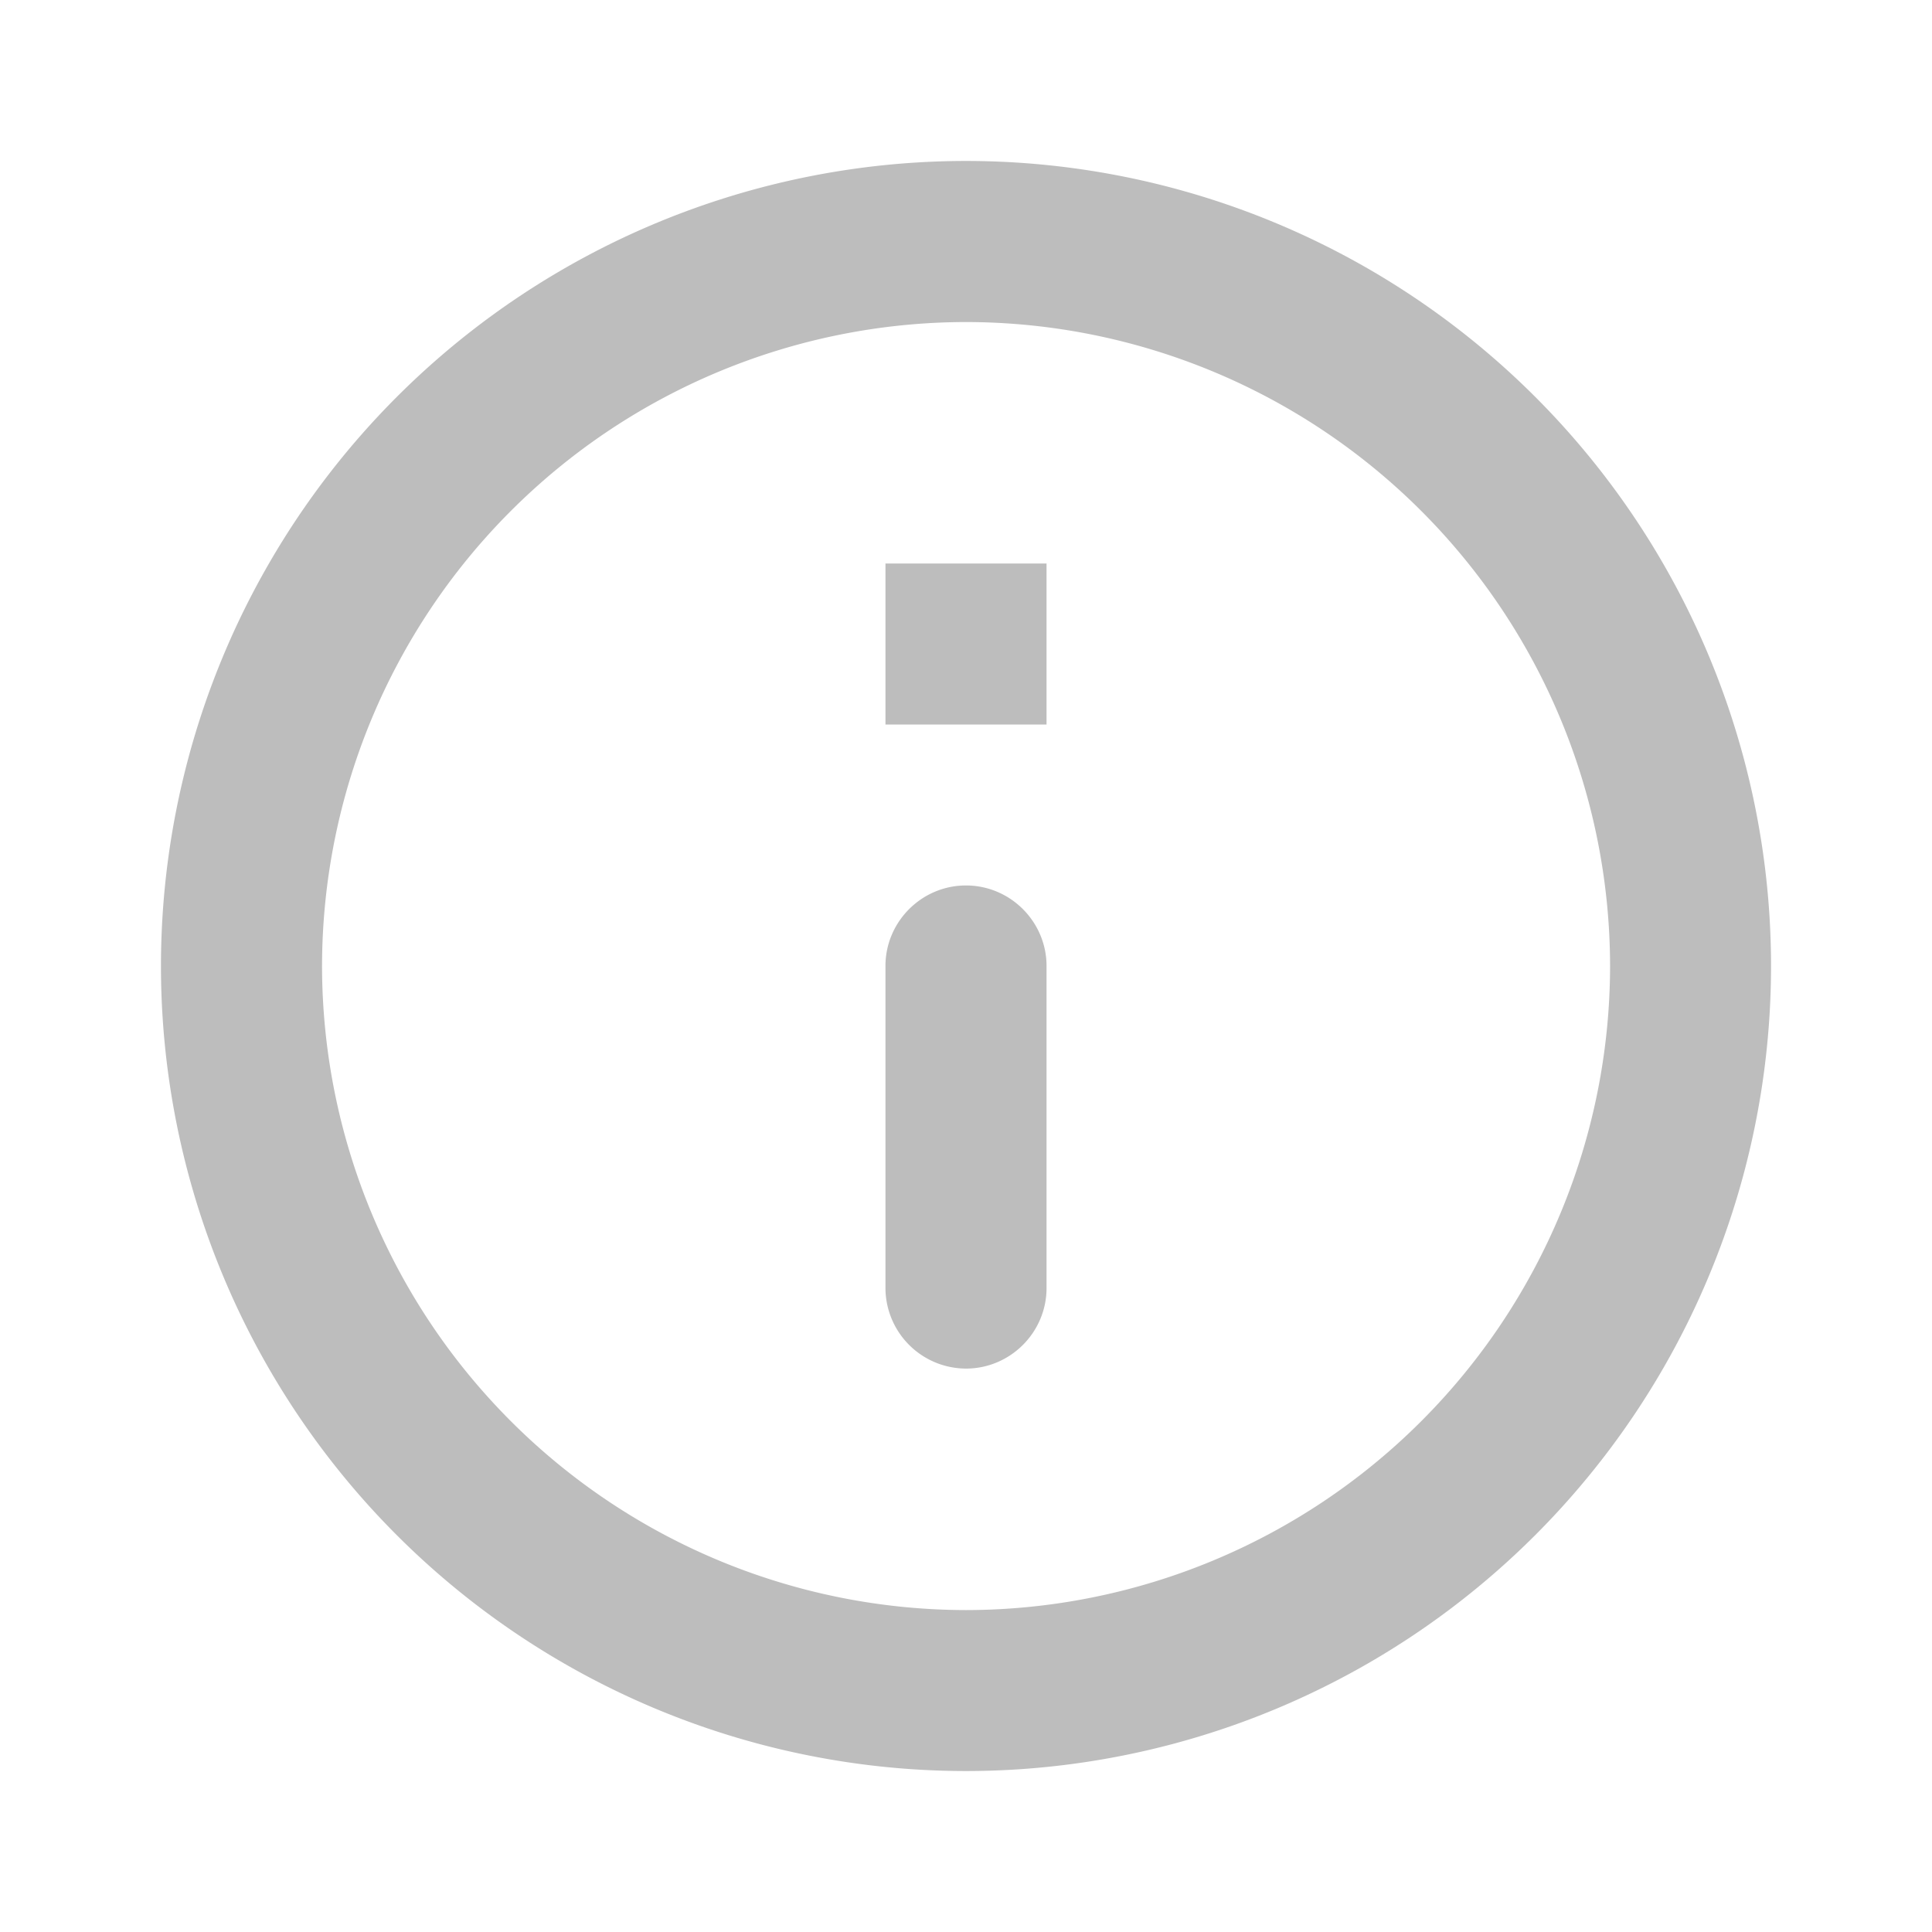 <svg width="16" height="16" fill="none" xmlns="http://www.w3.org/2000/svg">
    <path fill-rule="evenodd" clip-rule="evenodd" d="M8 1.333A6.67 6.67 0 0 0 1.333 8 6.669 6.669 0 0 0 8 14.667 6.669 6.669 0 0 0 14.667 8 6.669 6.669 0 0 0 8 1.333zm-.667 3.334V6h1.334V4.667H7.334zm1.334 6c0 .367-.3.667-.667.667a.669.669 0 0 1-.667-.667V8c0-.367.3-.667.667-.667.367 0 .667.3.667.667v2.667zM2.667 8A5.34 5.34 0 0 0 8 13.334 5.34 5.34 0 0 0 13.334 8 5.34 5.34 0 0 0 8 2.667 5.34 5.34 0 0 0 2.667 8z" fill="#BDBDBD"/>
</svg>
